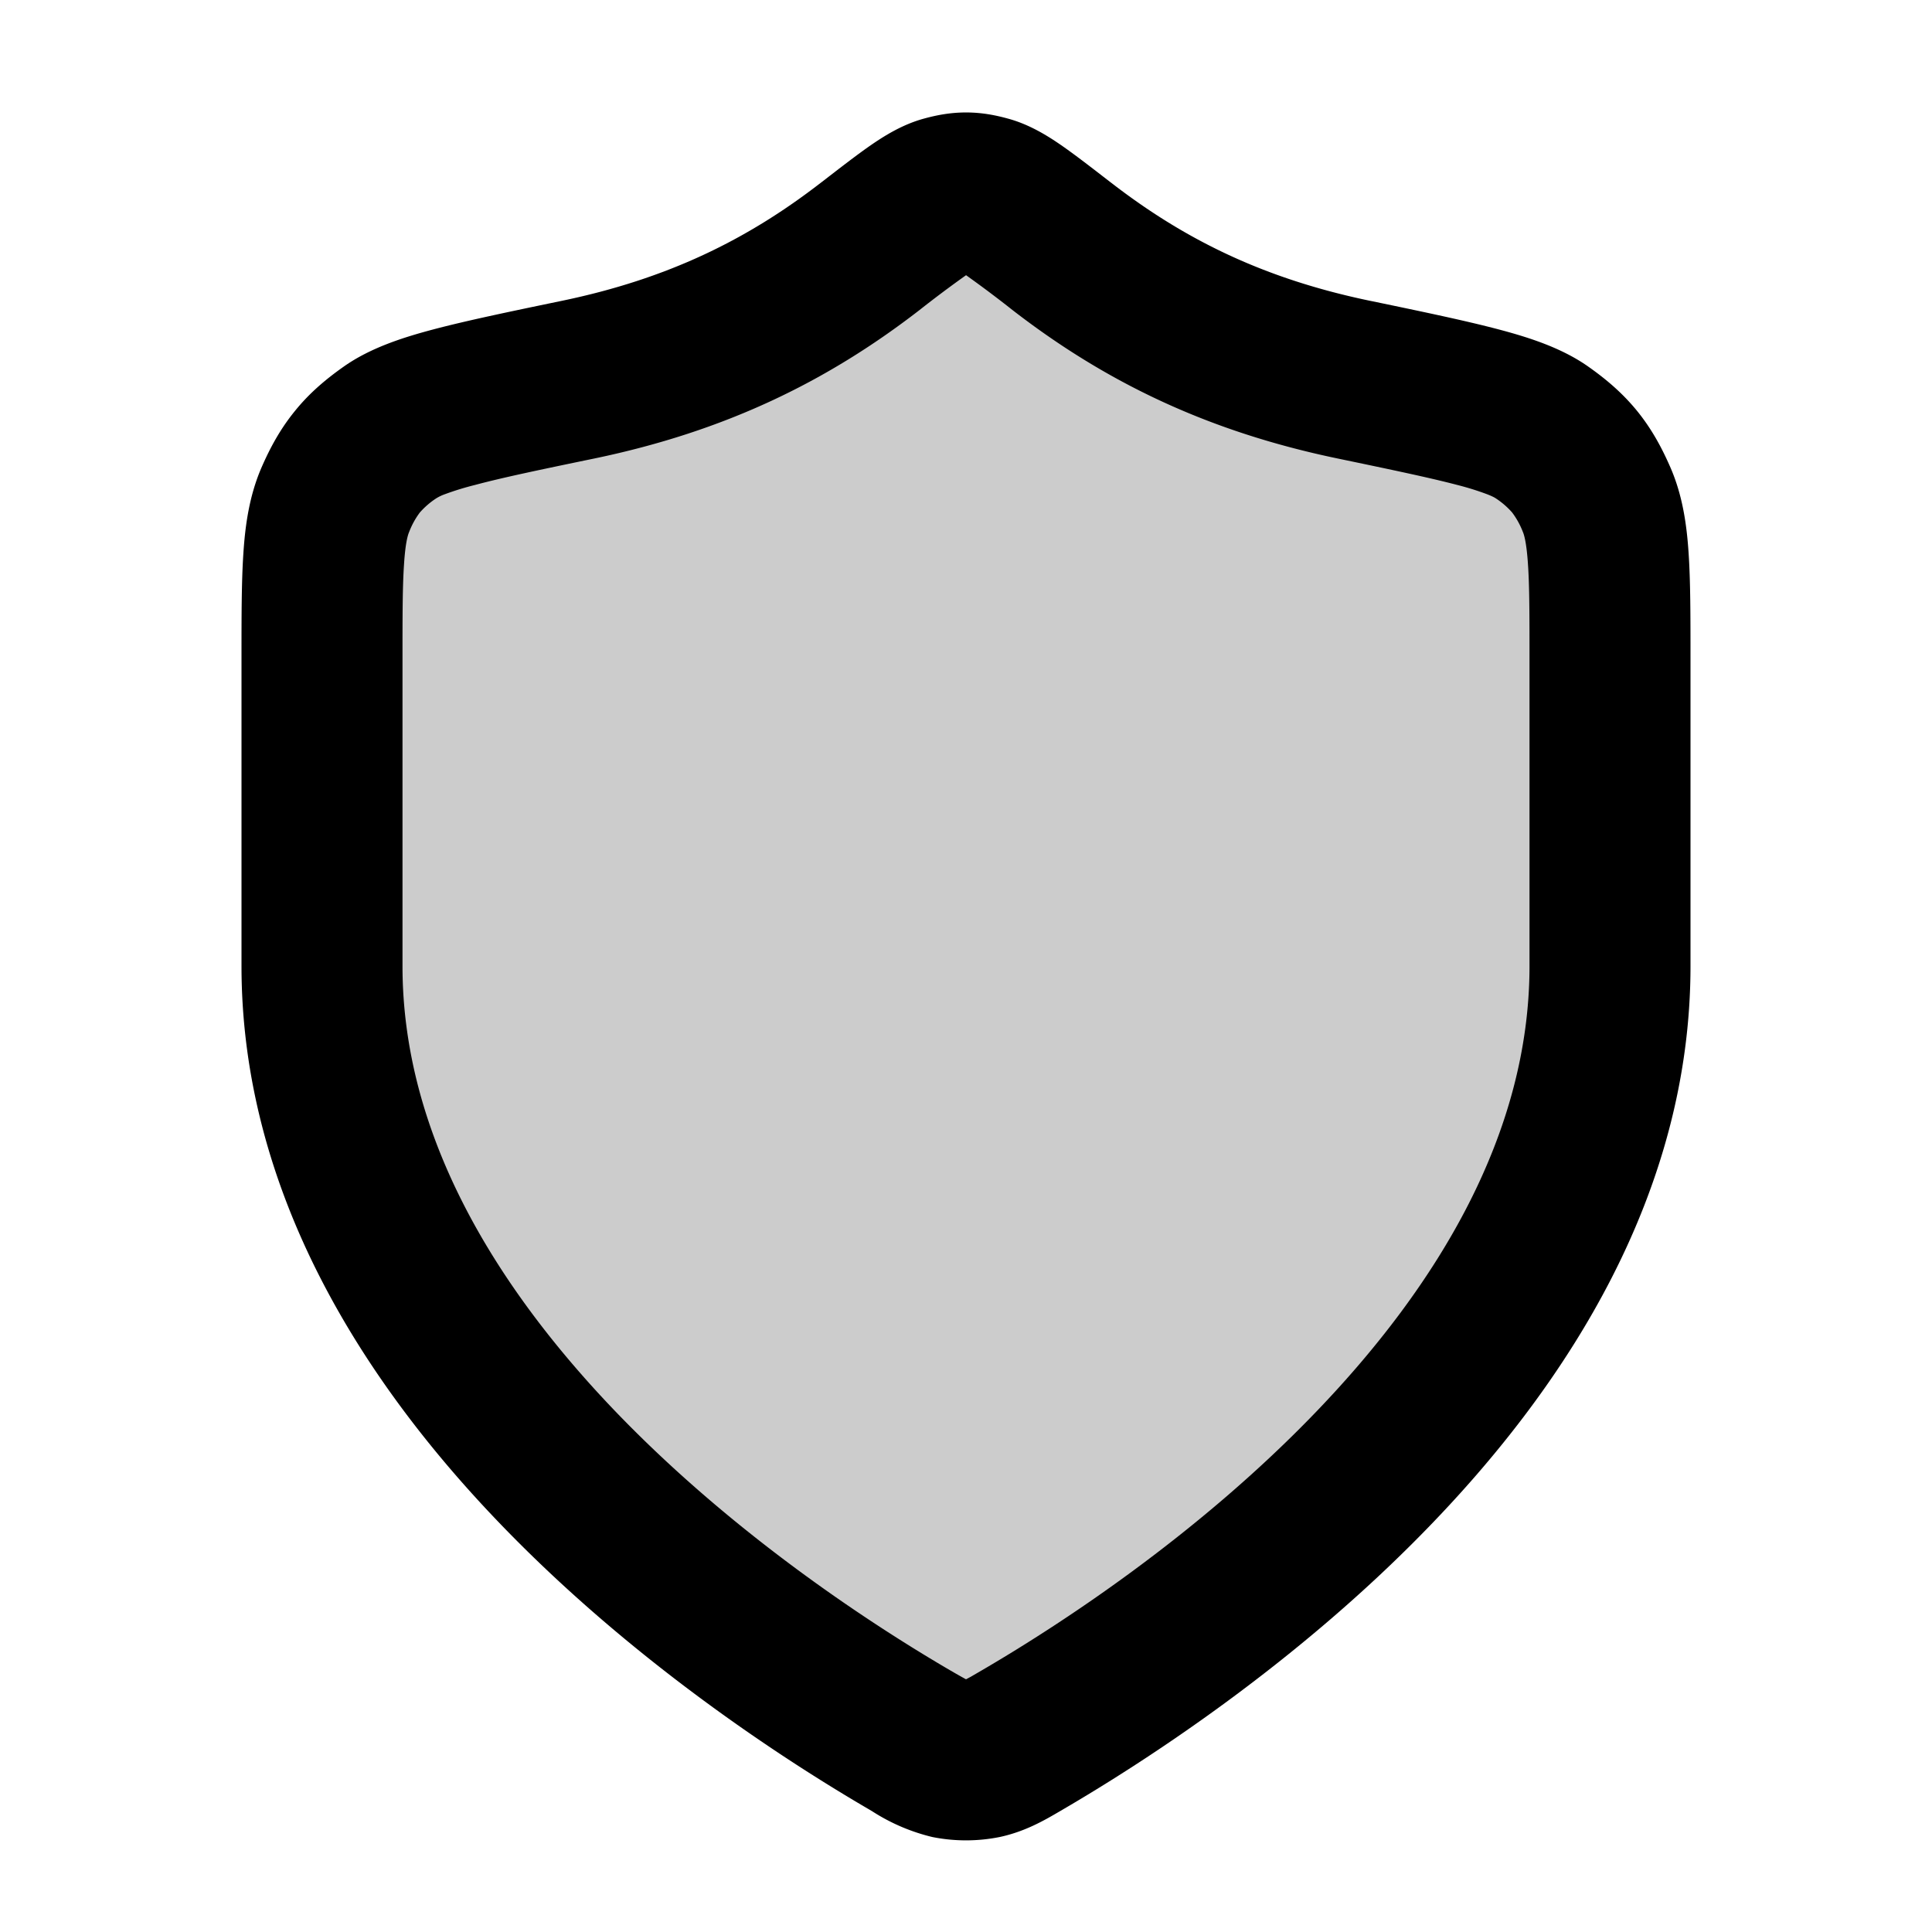 <svg xmlns="http://www.w3.org/2000/svg" width="24" height="24" viewBox="0 0 24 24">
  <path d="M11.302 21.615c.221.13.332.194.488.227.122.026.298.026.42 0 .156-.033.267-.098.488-.227C14.646 20.479 20 16.909 20 12V8.2c0-1.074 0-1.61-.166-1.992a1.746 1.746 0 0 0-.68-.837c-.34-.24-1.005-.378-2.336-.655-1.467-.305-2.594-.856-3.624-1.653-.494-.382-.74-.573-.934-.625a.842.842 0 0 0-.52 0c-.194.052-.44.243-.934.625-1.03.797-2.157 1.348-3.624 1.653-1.33.277-1.996.415-2.336.655-.345.244-.512.45-.68.837C4 6.59 4 7.126 4 8.2V12c0 4.909 5.354 8.479 7.302 9.615Z" opacity=".2"/>
  <path fill-rule="evenodd" d="M12 1.397c.202 0 .375.036.52.076.271.073.499.218.663.331.17.118.373.275.603.453l.02.015c.913.706 1.9 1.192 3.215 1.465l.03.006c.64.133 1.16.242 1.562.348.39.103.791.233 1.117.463.22.155.424.327.606.55.182.224.309.46.416.706.15.346.202.71.225 1.069.023.349.023.78.023 1.289V12c0 2.827-1.537 5.183-3.2 6.914-1.672 1.743-3.586 2.974-4.598 3.565l-.041.024c-.185.108-.425.249-.742.317a2.13 2.13 0 0 1-.838 0 2.421 2.421 0 0 1-.742-.317l-.04-.024c-1.013-.59-2.927-1.822-4.6-3.565C4.537 17.184 3 14.827 3 12V8.167c0-.509 0-.939.023-1.288.023-.359.075-.723.225-1.07.107-.246.234-.481.416-.704.181-.224.386-.396.606-.551.326-.23.727-.36 1.117-.463.401-.106.922-.215 1.563-.348l.029-.006c1.314-.273 2.302-.759 3.215-1.465l.02-.015c.23-.178.433-.335.603-.453.164-.113.392-.258.662-.331.146-.04.32-.076.521-.076Zm0 2.022a14.518 14.518 0 0 0-.582.436c-1.148.887-2.413 1.503-4.032 1.84-.677.14-1.145.238-1.488.33a3.529 3.529 0 0 0-.368.113.568.568 0 0 0-.107.05.992.992 0 0 0-.208.179.993.993 0 0 0-.132.24c-.015.034-.047.13-.064.403C5 7.285 5 7.65 5 8.2V12c0 2.082 1.14 3.964 2.642 5.53 1.491 1.553 3.228 2.675 4.164 3.221a10.13 10.13 0 0 0 .194.11l.06-.032.134-.078c.936-.546 2.673-1.668 4.164-3.222C17.86 15.964 19 14.082 19 12V8.2c0-.55 0-.915-.019-1.19-.018-.274-.049-.37-.064-.404a.992.992 0 0 0-.133-.24.99.99 0 0 0-.207-.178s-.027-.019-.108-.05a3.53 3.53 0 0 0-.367-.114c-.343-.09-.811-.188-1.488-.329-1.619-.337-2.884-.953-4.032-1.84A14.518 14.518 0 0 0 12 3.418Z" clip-rule="evenodd"/>
</svg>
